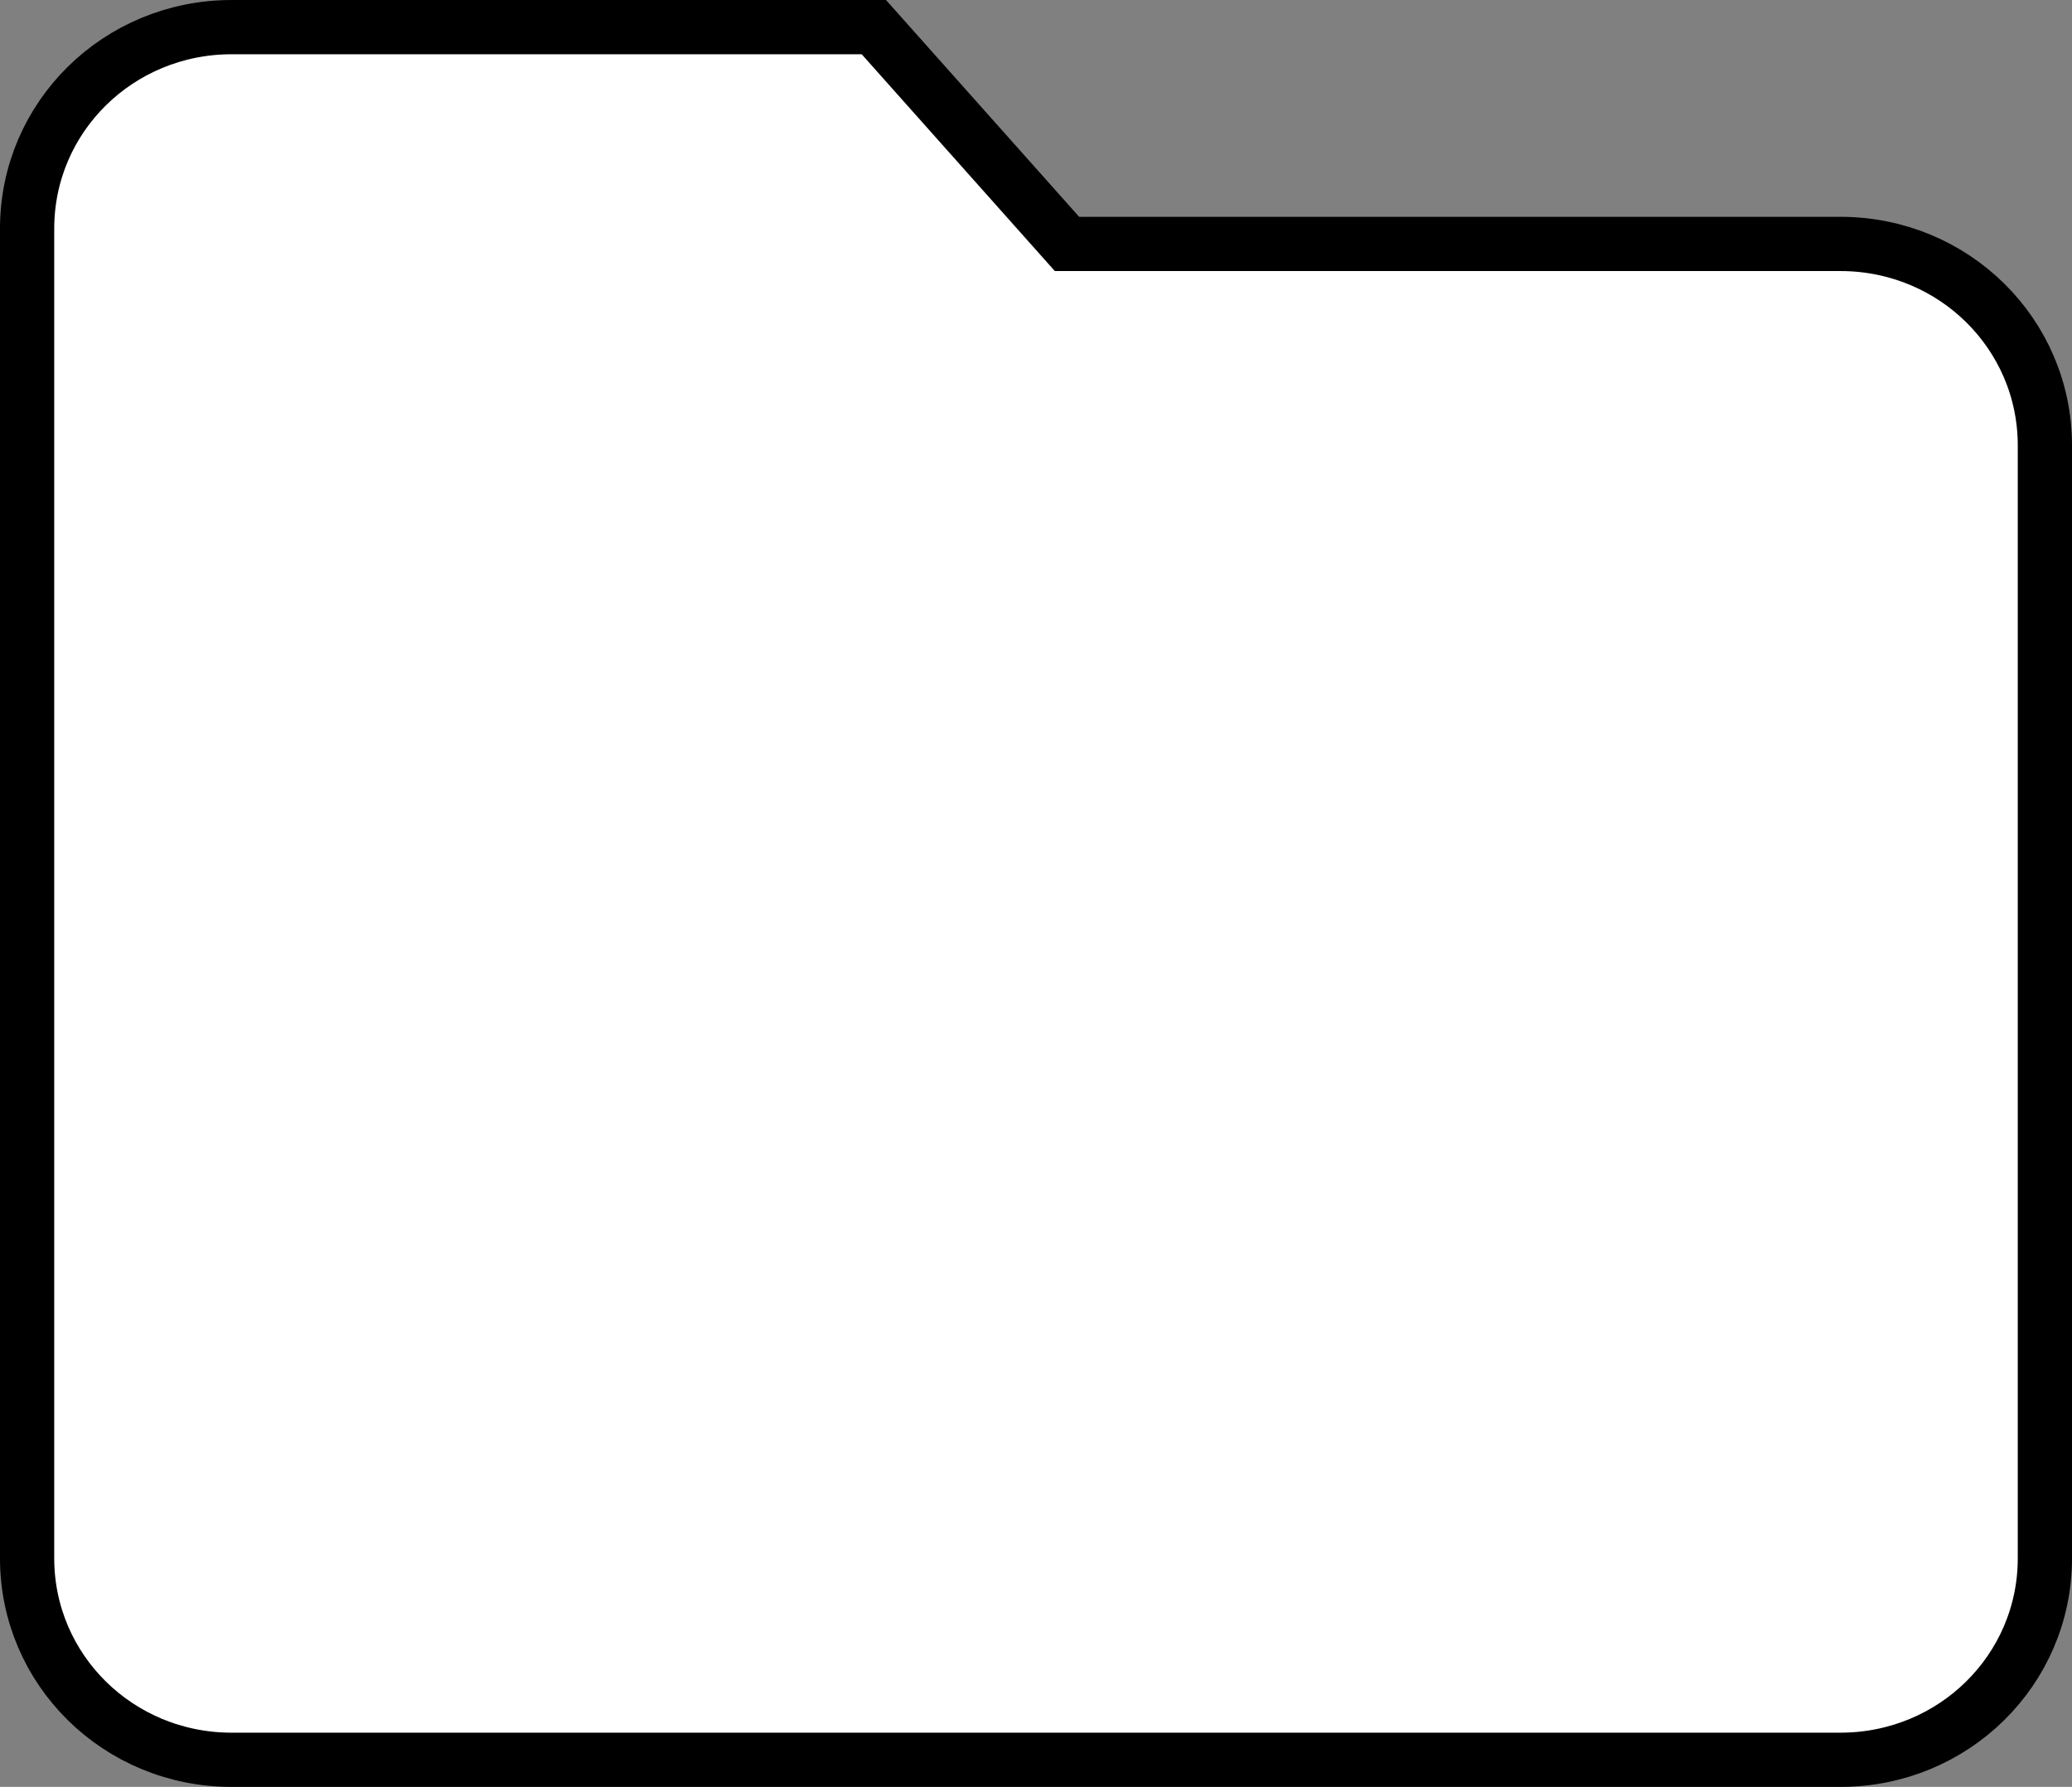 <?xml version="1.0" encoding="UTF-8" standalone="no"?>
<!-- Created with Inkscape (http://www.inkscape.org/) -->

<svg
   width="141.617mm"
   height="122.124mm"
   viewBox="0 0 141.617 122.124"
   version="1.1"
   id="svg2071"
   inkscape:version="1.1.1 (c3084ef, 2021-09-22)"
   sodipodi:docname="directory-closed.svg"
   xmlns:inkscape="http://www.inkscape.org/namespaces/inkscape"
   xmlns:sodipodi="http://sodipodi.sourceforge.net/DTD/sodipodi-0.dtd"
   xmlns="http://www.w3.org/2000/svg"
   xmlns:svg="http://www.w3.org/2000/svg">
  <rect x="0" y="0" width="141.617" height="122.124" fill="#808080" stroke="none"/>
  <sodipodi:namedview
     id="namedview2073"
     pagecolor="#ffffff"
     bordercolor="#666666"
     borderopacity="1.0"
     inkscape:pageshadow="2"
     inkscape:pageopacity="0.0"
     inkscape:pagecheckerboard="0"
     inkscape:document-units="mm"
     showgrid="false"
     inkscape:zoom="0.50422278"
     inkscape:cx="271.70529"
     inkscape:cy="343.10231"
     inkscape:window-width="1312"
     inkscape:window-height="788"
     inkscape:window-x="0"
     inkscape:window-y="25"
     inkscape:window-maximized="0"
     inkscape:current-layer="layer1" />
  <defs
     id="defs2068" />
  <g
     inkscape:label="Layer 1"
     inkscape:groupmode="layer"
     id="layer1"
     transform="translate(-33.089,-57.528)">
    <path
       id="rect951-2"
       style="fill:#ffffff;stroke:#000000;stroke-width:3.707"
       d="m 48.923,59.382 h 43.892 l 13.2,14.817 h 25.371 27.487 c 7.745,0 13.98,6.142 13.98,13.771 v 76.058 c 0,7.629 -6.235,13.771 -13.98,13.771 H 48.923 c -7.745,0 -13.981,-6.142 -13.981,-13.771 V 73.153 c 0,-7.629 6.235,-13.771 13.981,-13.771 z"
       sodipodi:nodetypes="scccssssssss" />
  </g>
</svg>
